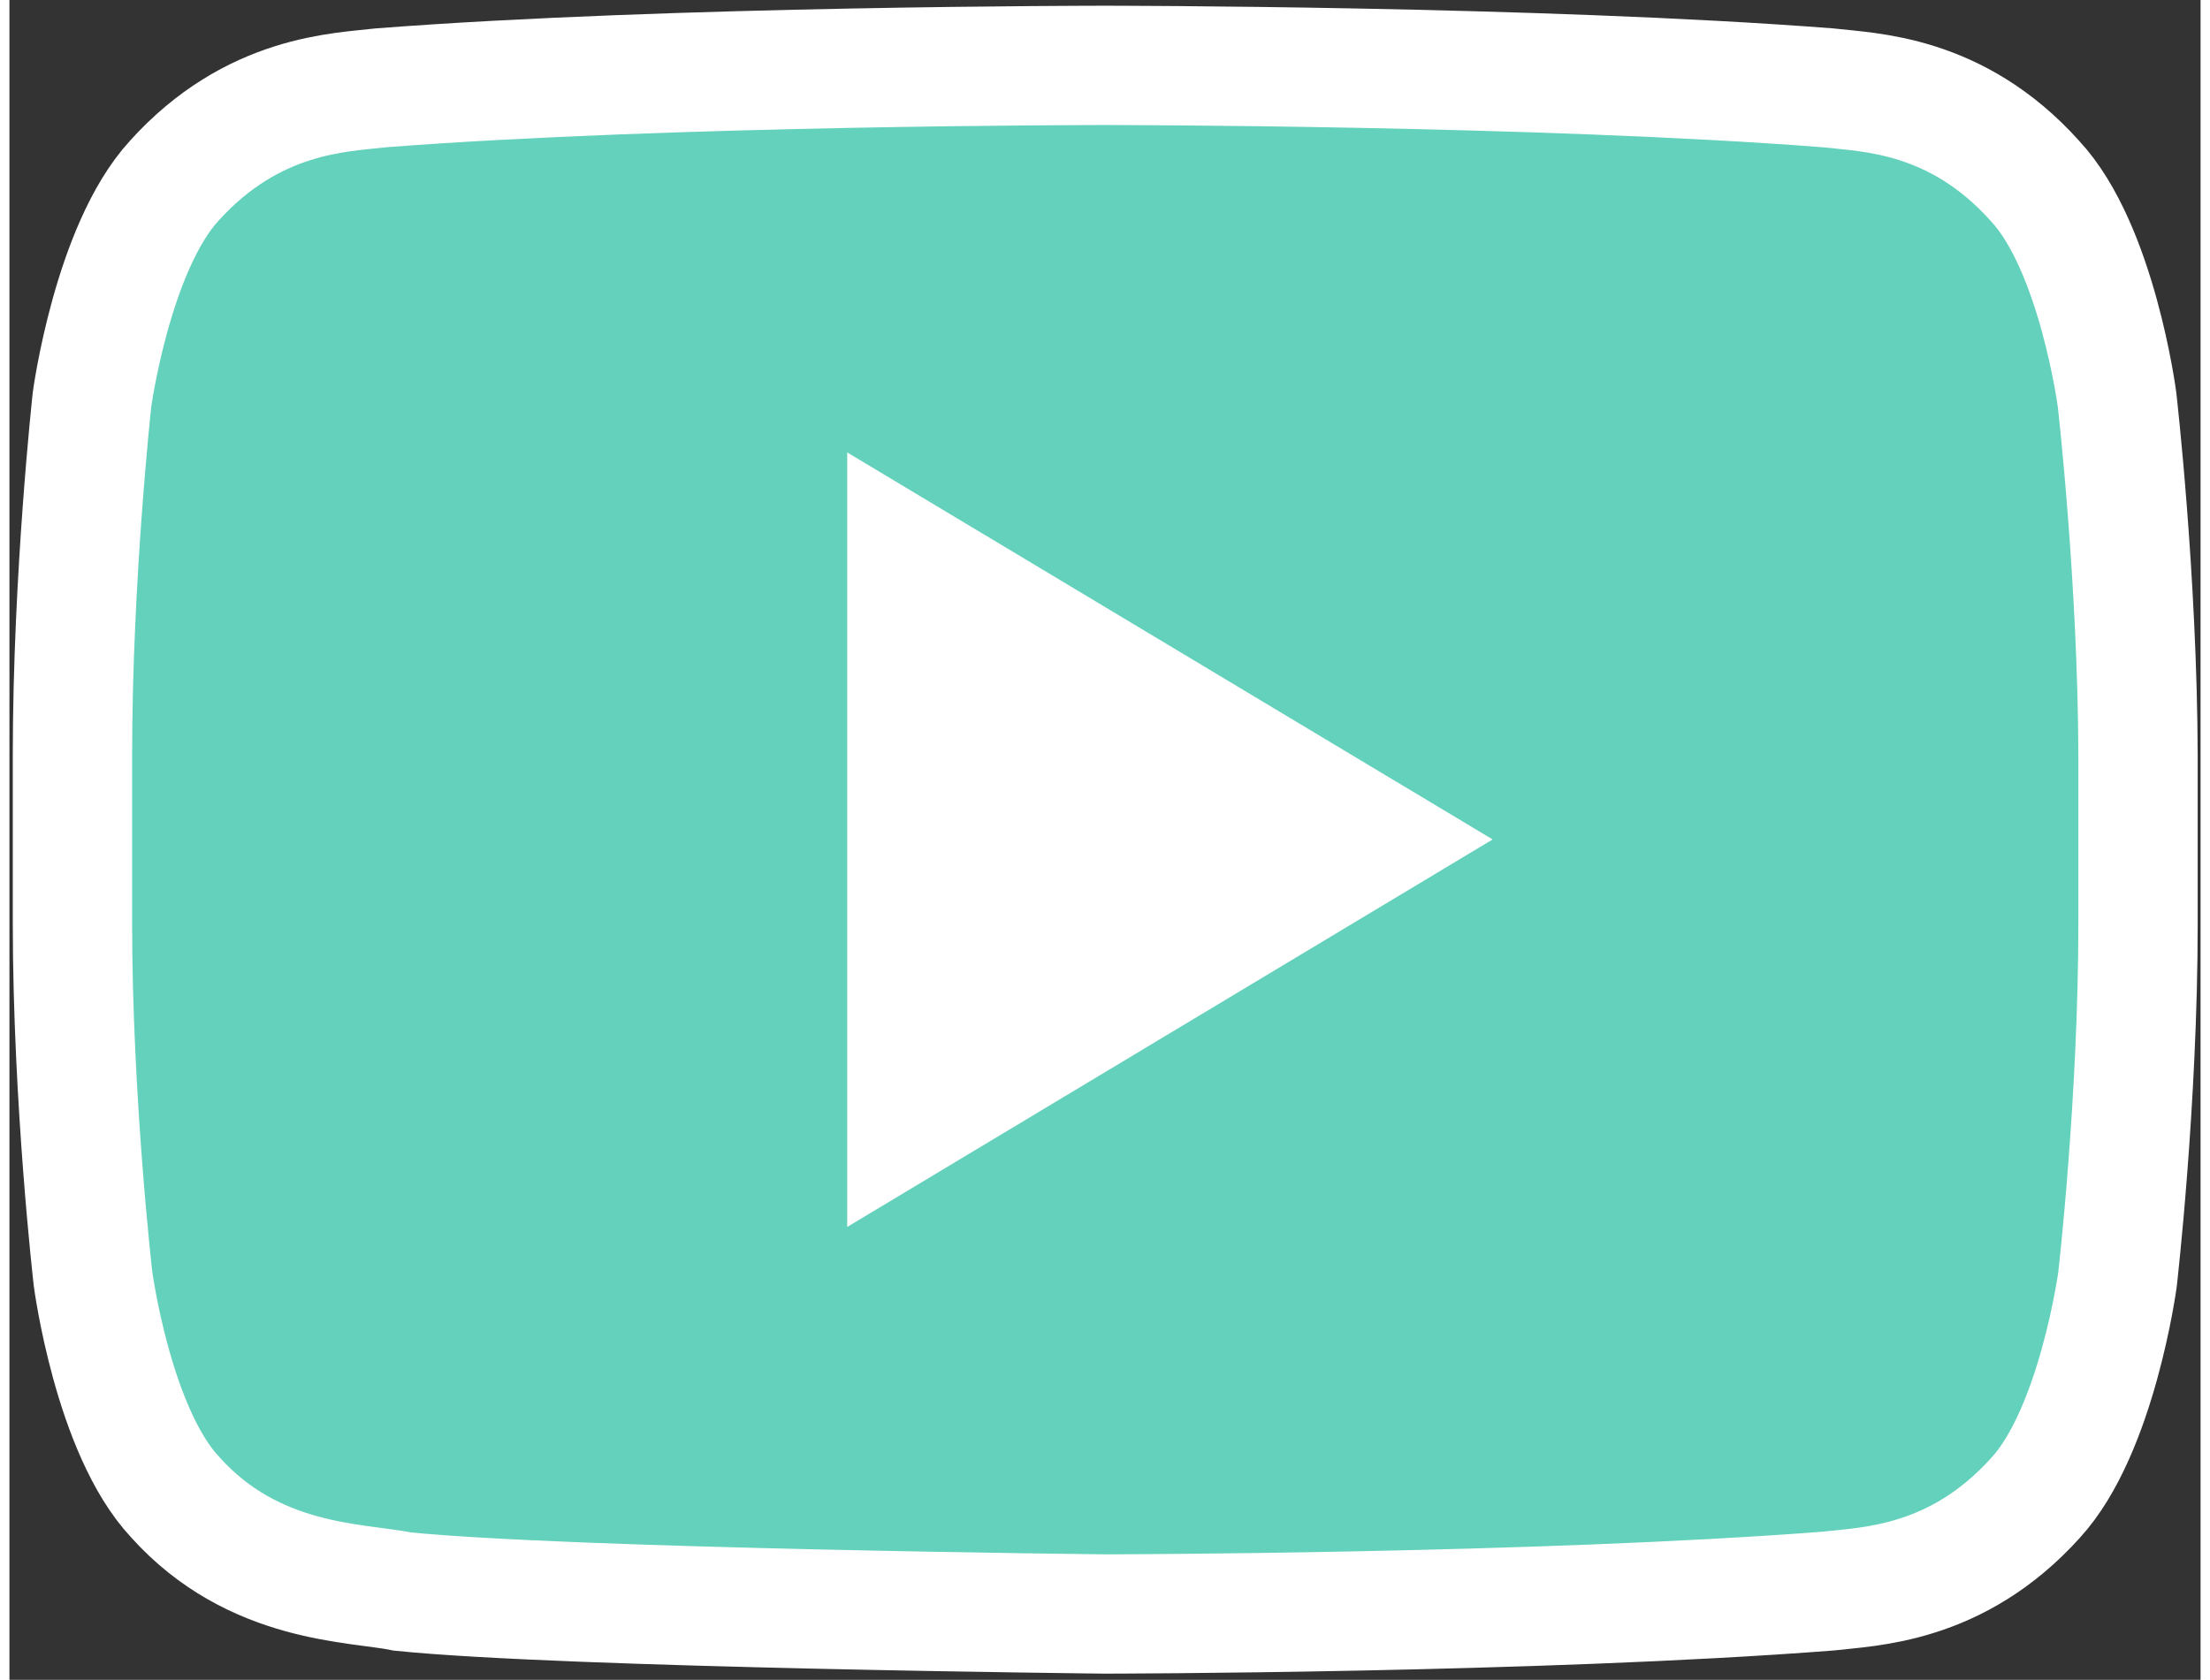 <svg viewBox="68 245 459 352"
     width="121" height="92"
     xmlns="http://www.w3.org/2000/svg">
  <rect x="68" y="245" width="459" height="352" fill="#333333" stroke="none"/>
  <g fill="#63d1bb" stroke="#fff" stroke-width="25" stroke-miterlimit="10">
    <path d="M509.5,328.7c0,0-4.2-31.9-17.2-45.8c-16.5-18.4-34.9-18.5-43.4-19.5c-60.6-4.7-151.4-4.7-151.4-4.7h-0.2
			c0,0-90.8,0-151.4,4.7c-8.5,1-26.9,1.2-43.4,19.5c-12.9,14.1-17.2,45.8-17.2,45.8s-4.1,37.3-4.1,74.6v35c0,37.3,4.3,74.6,4.3,74.6
			s4.2,31.9,17.2,45.8c16.5,18.4,38,17.8,47.7,19.8c34.6,3.5,147.1,4.7,147.1,4.7s90.9-0.1,151.5-4.8c8.5-1,26.9-1.2,43.4-19.5
			c12.9-14,17.2-45.8,17.2-45.8s4.3-37.3,4.3-74.6v-35C513.8,366.1,509.5,328.7,509.5,328.7z"/>
  </g>
  <g fill="#fff">
    <polygon points="243.5,339.8 243.5,502.1 378.7,420.9 	"/>
  </g>
</svg>
